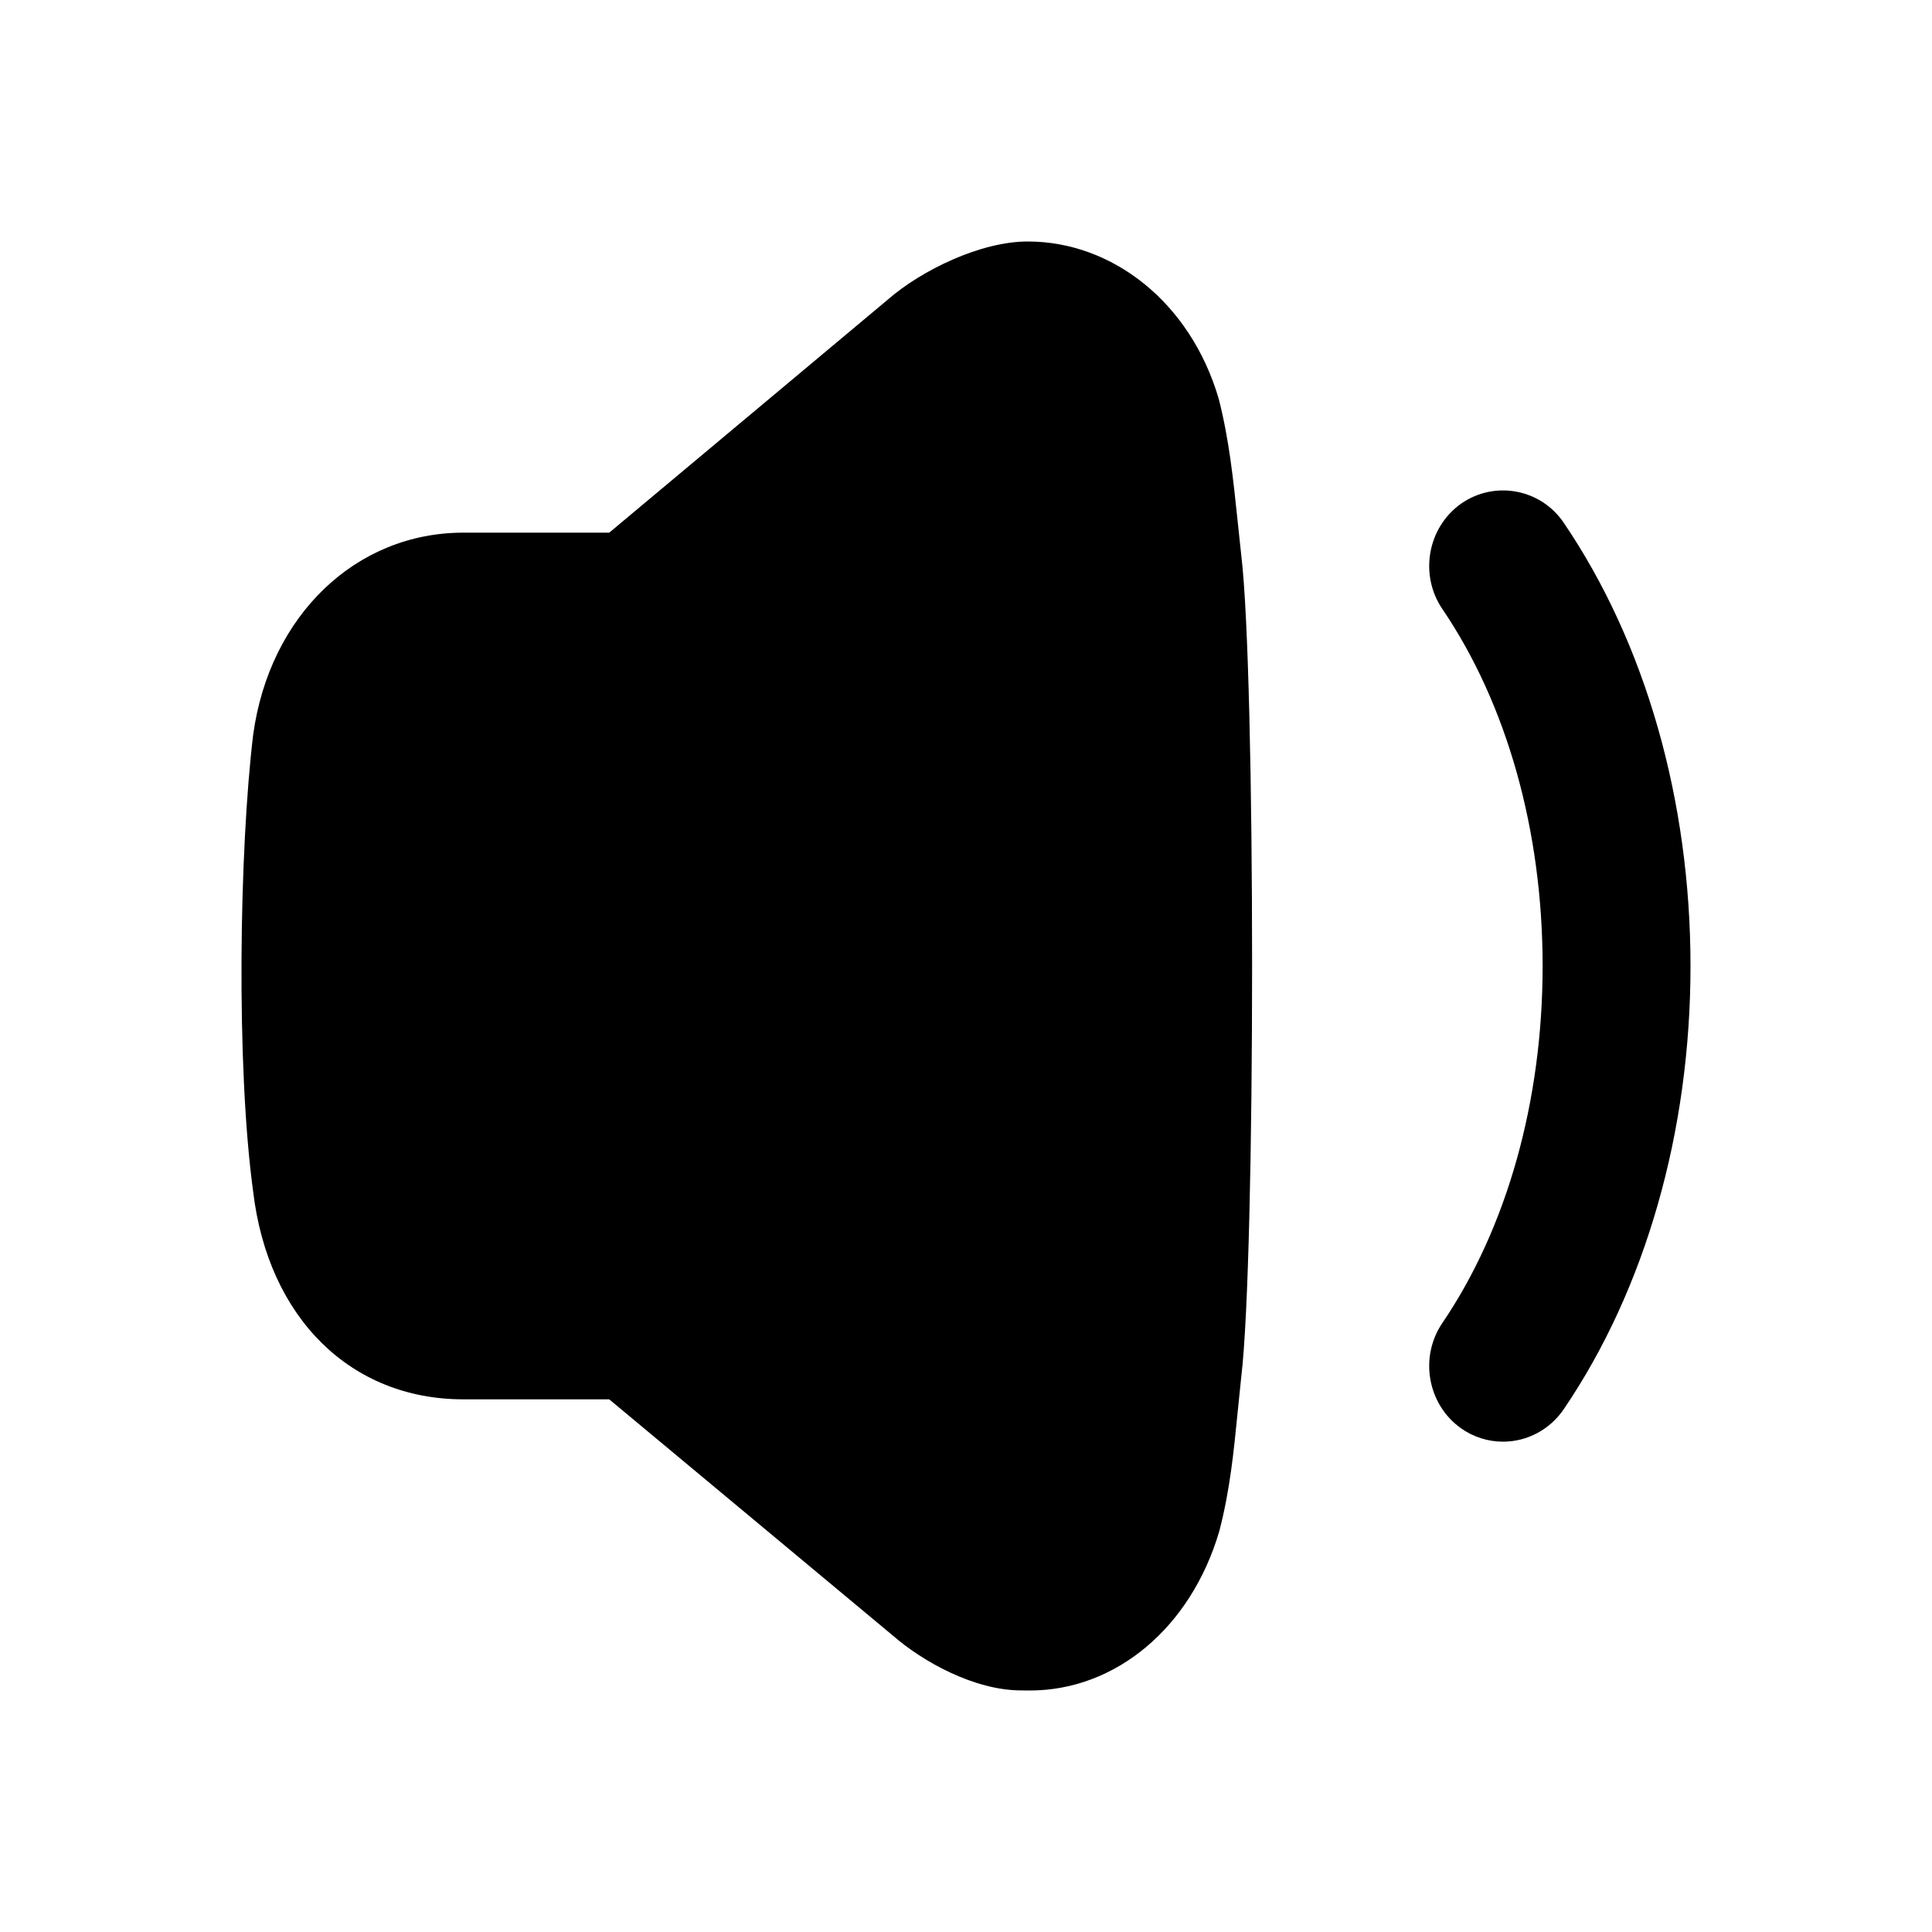 <?xml version="1.0" encoding="UTF-8"?>
<svg width="24px" height="24px" viewBox="0 0 24 24" version="1.1" xmlns="http://www.w3.org/2000/svg" xmlns:xlink="http://www.w3.org/1999/xlink">
    <title>Iconly/Bold/Volume Down</title>
    <g id="Iconly/Bold/Volume-Down" stroke="none" stroke-width="1" fill="none" fill-rule="evenodd">
        <g id="Volume-Down" transform="translate(3, 3)" fill="#000000" fill-rule="nonzero">
            <path d="M9.769,9.50978128e-06 C10.814,9.50978128e-06 11.788,0.752 12.14,1.956 C12.269,2.46 12.321,2.964 12.372,3.451 L12.372,3.451 L12.419,3.893 C12.599,5.369 12.599,12.621 12.419,14.108 L12.419,14.108 L12.372,14.567 C12.326,15.029 12.28,15.508 12.147,16.019 C11.795,17.221 10.858,18 9.793,18 C9.76,18 9.726,18 9.688,17.999 C9.1,17.999 8.461,17.638 8.099,17.324 L8.099,17.324 L4.568,14.383 L2.755,14.383 C1.356,14.383 0.331,13.371 0.145,11.804 C-0.069,10.238 -0.027,7.551 0.145,6.127 C0.348,4.644 1.421,3.617 2.755,3.617 L2.755,3.617 L4.568,3.617 L8.032,0.719 C8.449,0.356 9.186,-0.002 9.769,9.50978128e-06 Z M15.148,3.258 C15.567,2.965 16.14,3.071 16.426,3.495 C17.44,4.988 18,6.943 18,9 C18,11.057 17.44,13.012 16.426,14.505 C16.254,14.758 15.973,14.909 15.671,14.909 C15.484,14.909 15.302,14.851 15.148,14.742 C14.732,14.445 14.629,13.859 14.918,13.434 C15.721,12.251 16.163,10.676 16.163,9 C16.163,7.323 15.721,5.749 14.918,4.566 C14.629,4.141 14.732,3.555 15.148,3.258 Z"></path>
        </g>
    </g>
</svg>